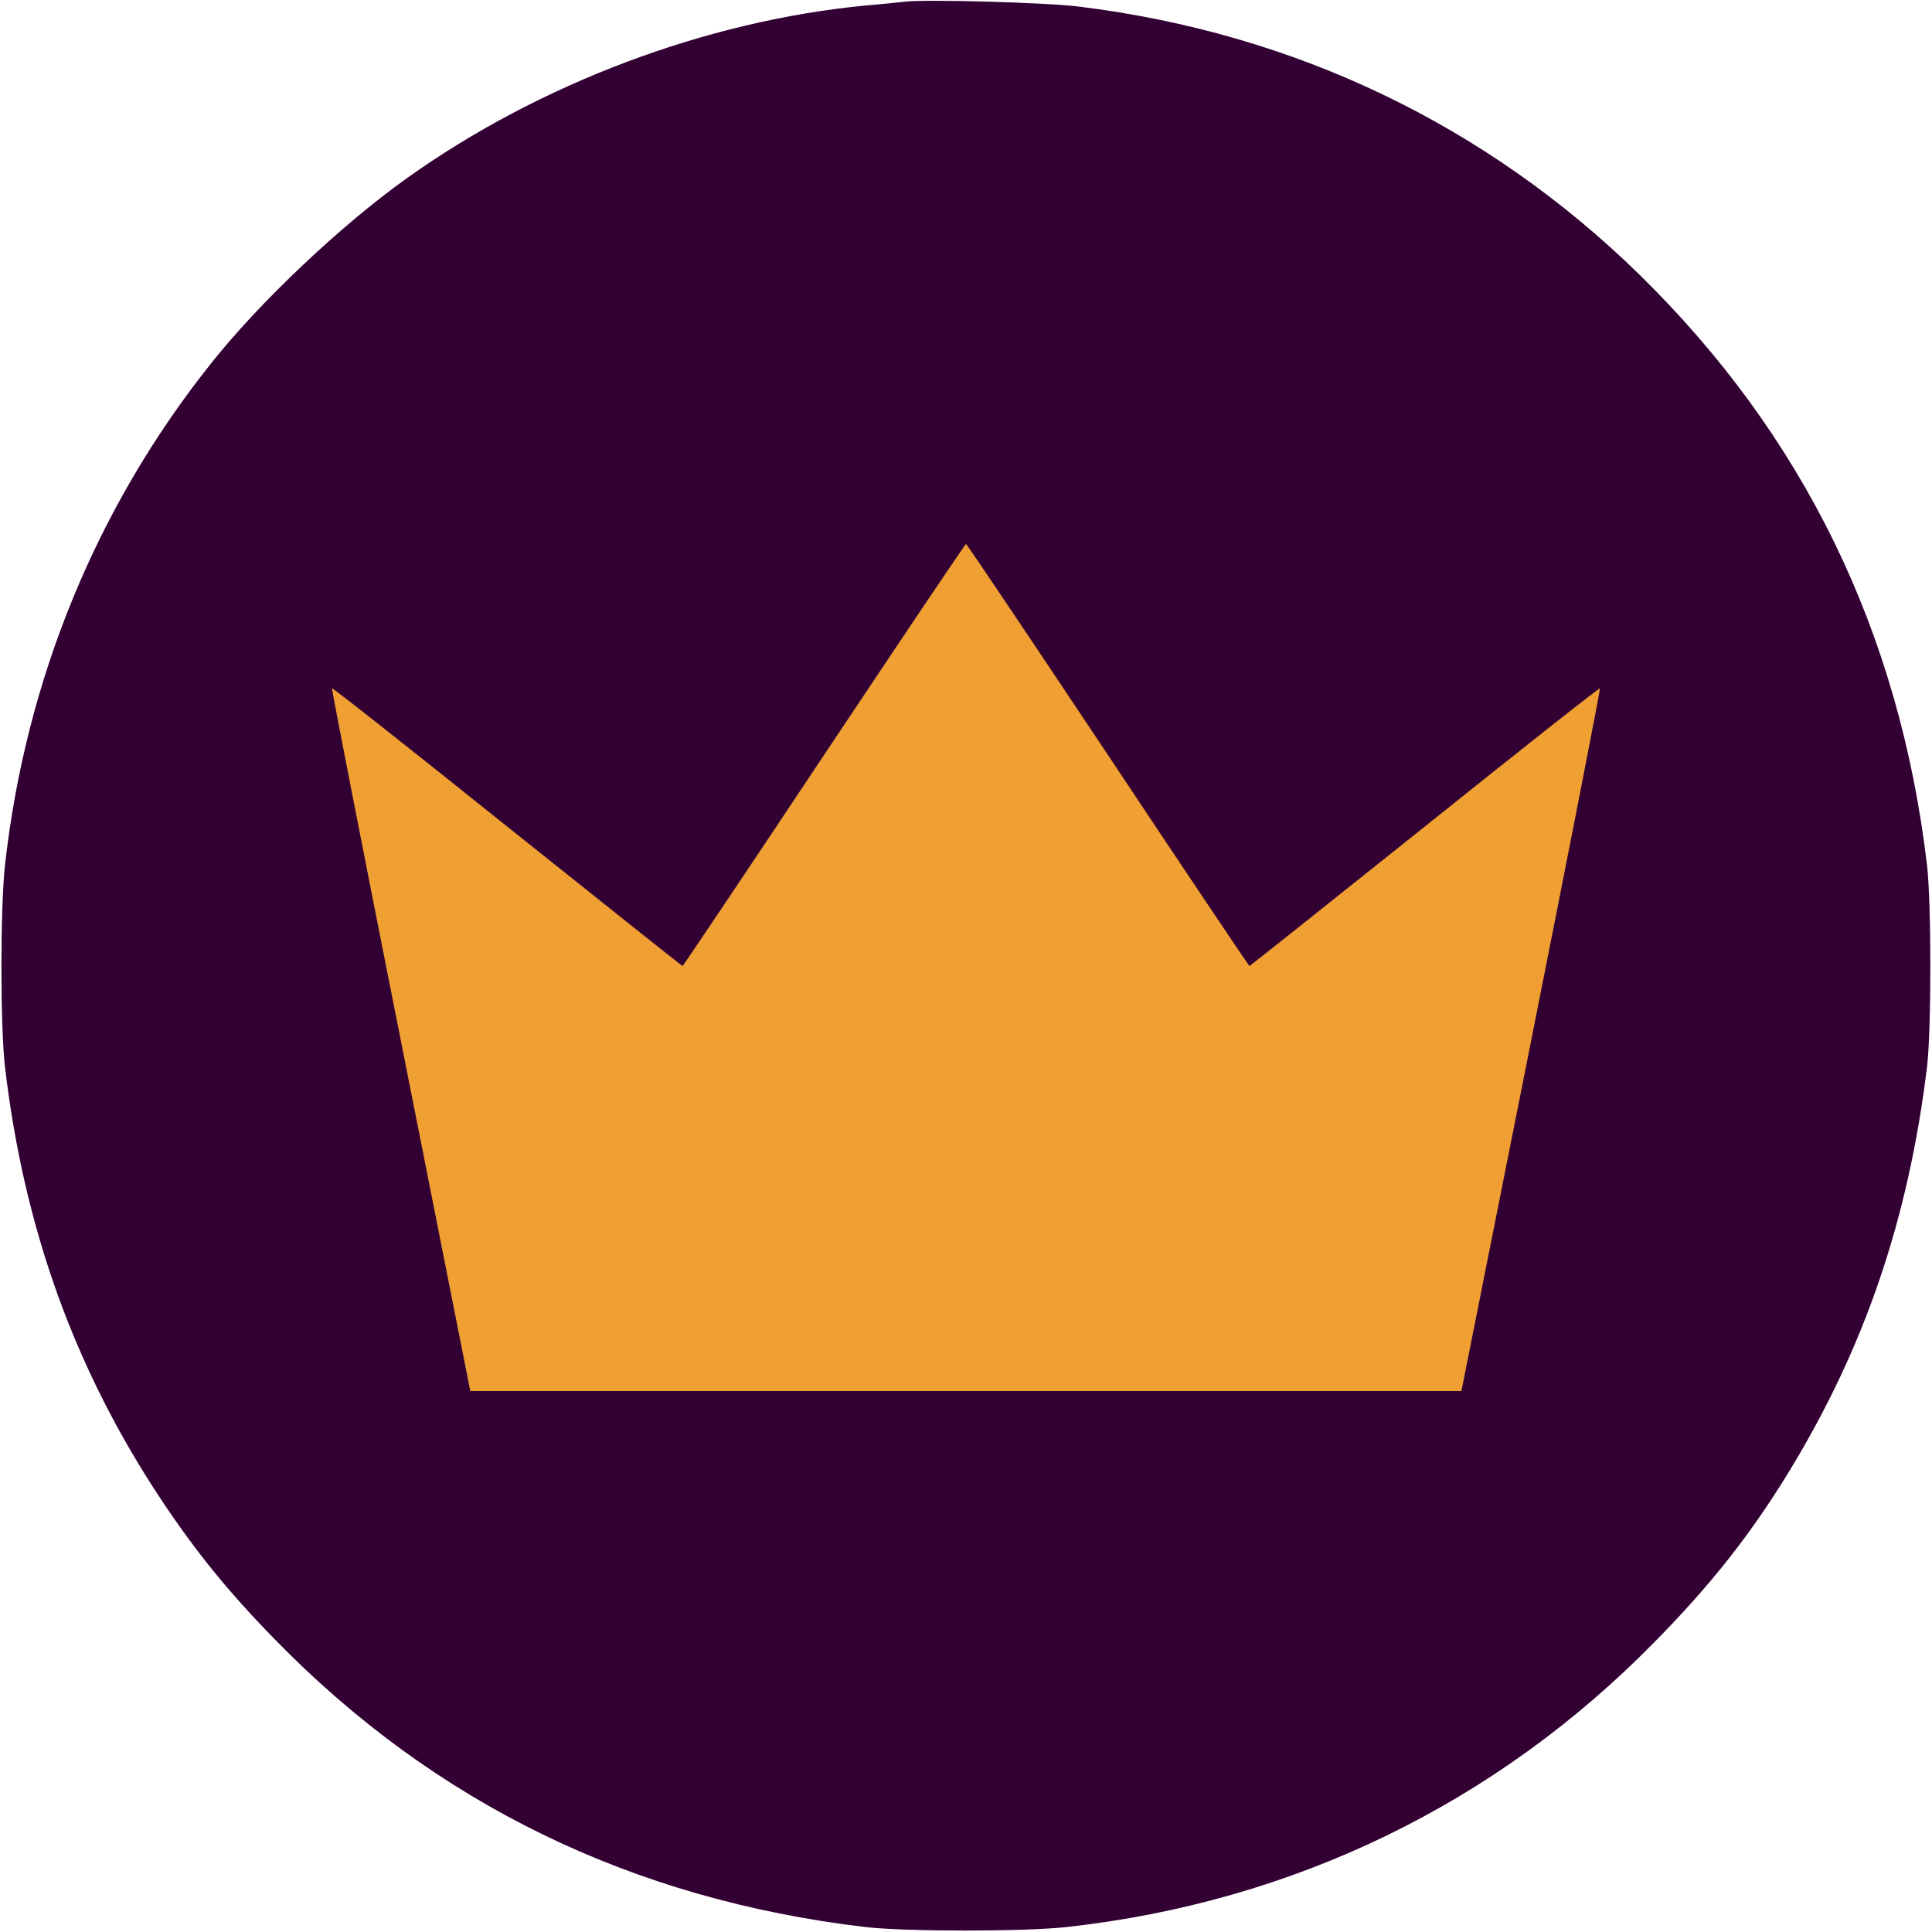 <?xml version="1.0" standalone="no"?>
<!DOCTYPE svg PUBLIC "-//W3C//DTD SVG 20010904//EN" "http://www.w3.org/TR/2001/REC-SVG-20010904/DTD/svg10.dtd">
<svg version="1.0" xmlns="http://www.w3.org/2000/svg"
  width="700pt" height="700pt" viewBox="0 0 700 700"
  preserveAspectRatio="xMidYMid meet" fill="red">

  <circle fill='#f09f33' cx="50%" cy="50%" r="200pt" />
  <g transform="translate(0,700) scale(0.1,-0.1)"
    fill="#330033" stroke="none">
    <path
      d="M3280 6994 c-19 -2 -84 -9 -145 -14 -578 -56 -1180 -283 -1660 -625
-237 -169 -531 -446 -709 -670 -416 -521 -673 -1147 -748 -1820 -17 -154 -17
-585 0 -730 69 -588 254 -1099 567 -1570 126 -189 242 -332 410 -504 580 -595
1295 -943 2140 -1043 145 -17 576 -17 730 0 822 91 1556 447 2131 1034 203
206 348 390 487 618 274 449 432 915 499 1465 16 135 16 591 0 730 -100 846
-447 1557 -1043 2141 -555 542 -1249 874 -2029 970 -117 15 -553 27 -630 18z
m734 -2729 c280 -421 511 -765 513 -765 2 0 287 227 635 505 347 278 633 504
635 501 2 -2 -110 -576 -249 -1275 l-253 -1271 -1795 0 -1796 0 -252 1271
c-139 699 -251 1273 -249 1275 2 3 288 -223 635 -501 348 -278 633 -505 635
-505 2 0 233 344 513 765 280 420 511 764 514 764 3 0 234 -344 514 -764z" />
  </g>
</svg>